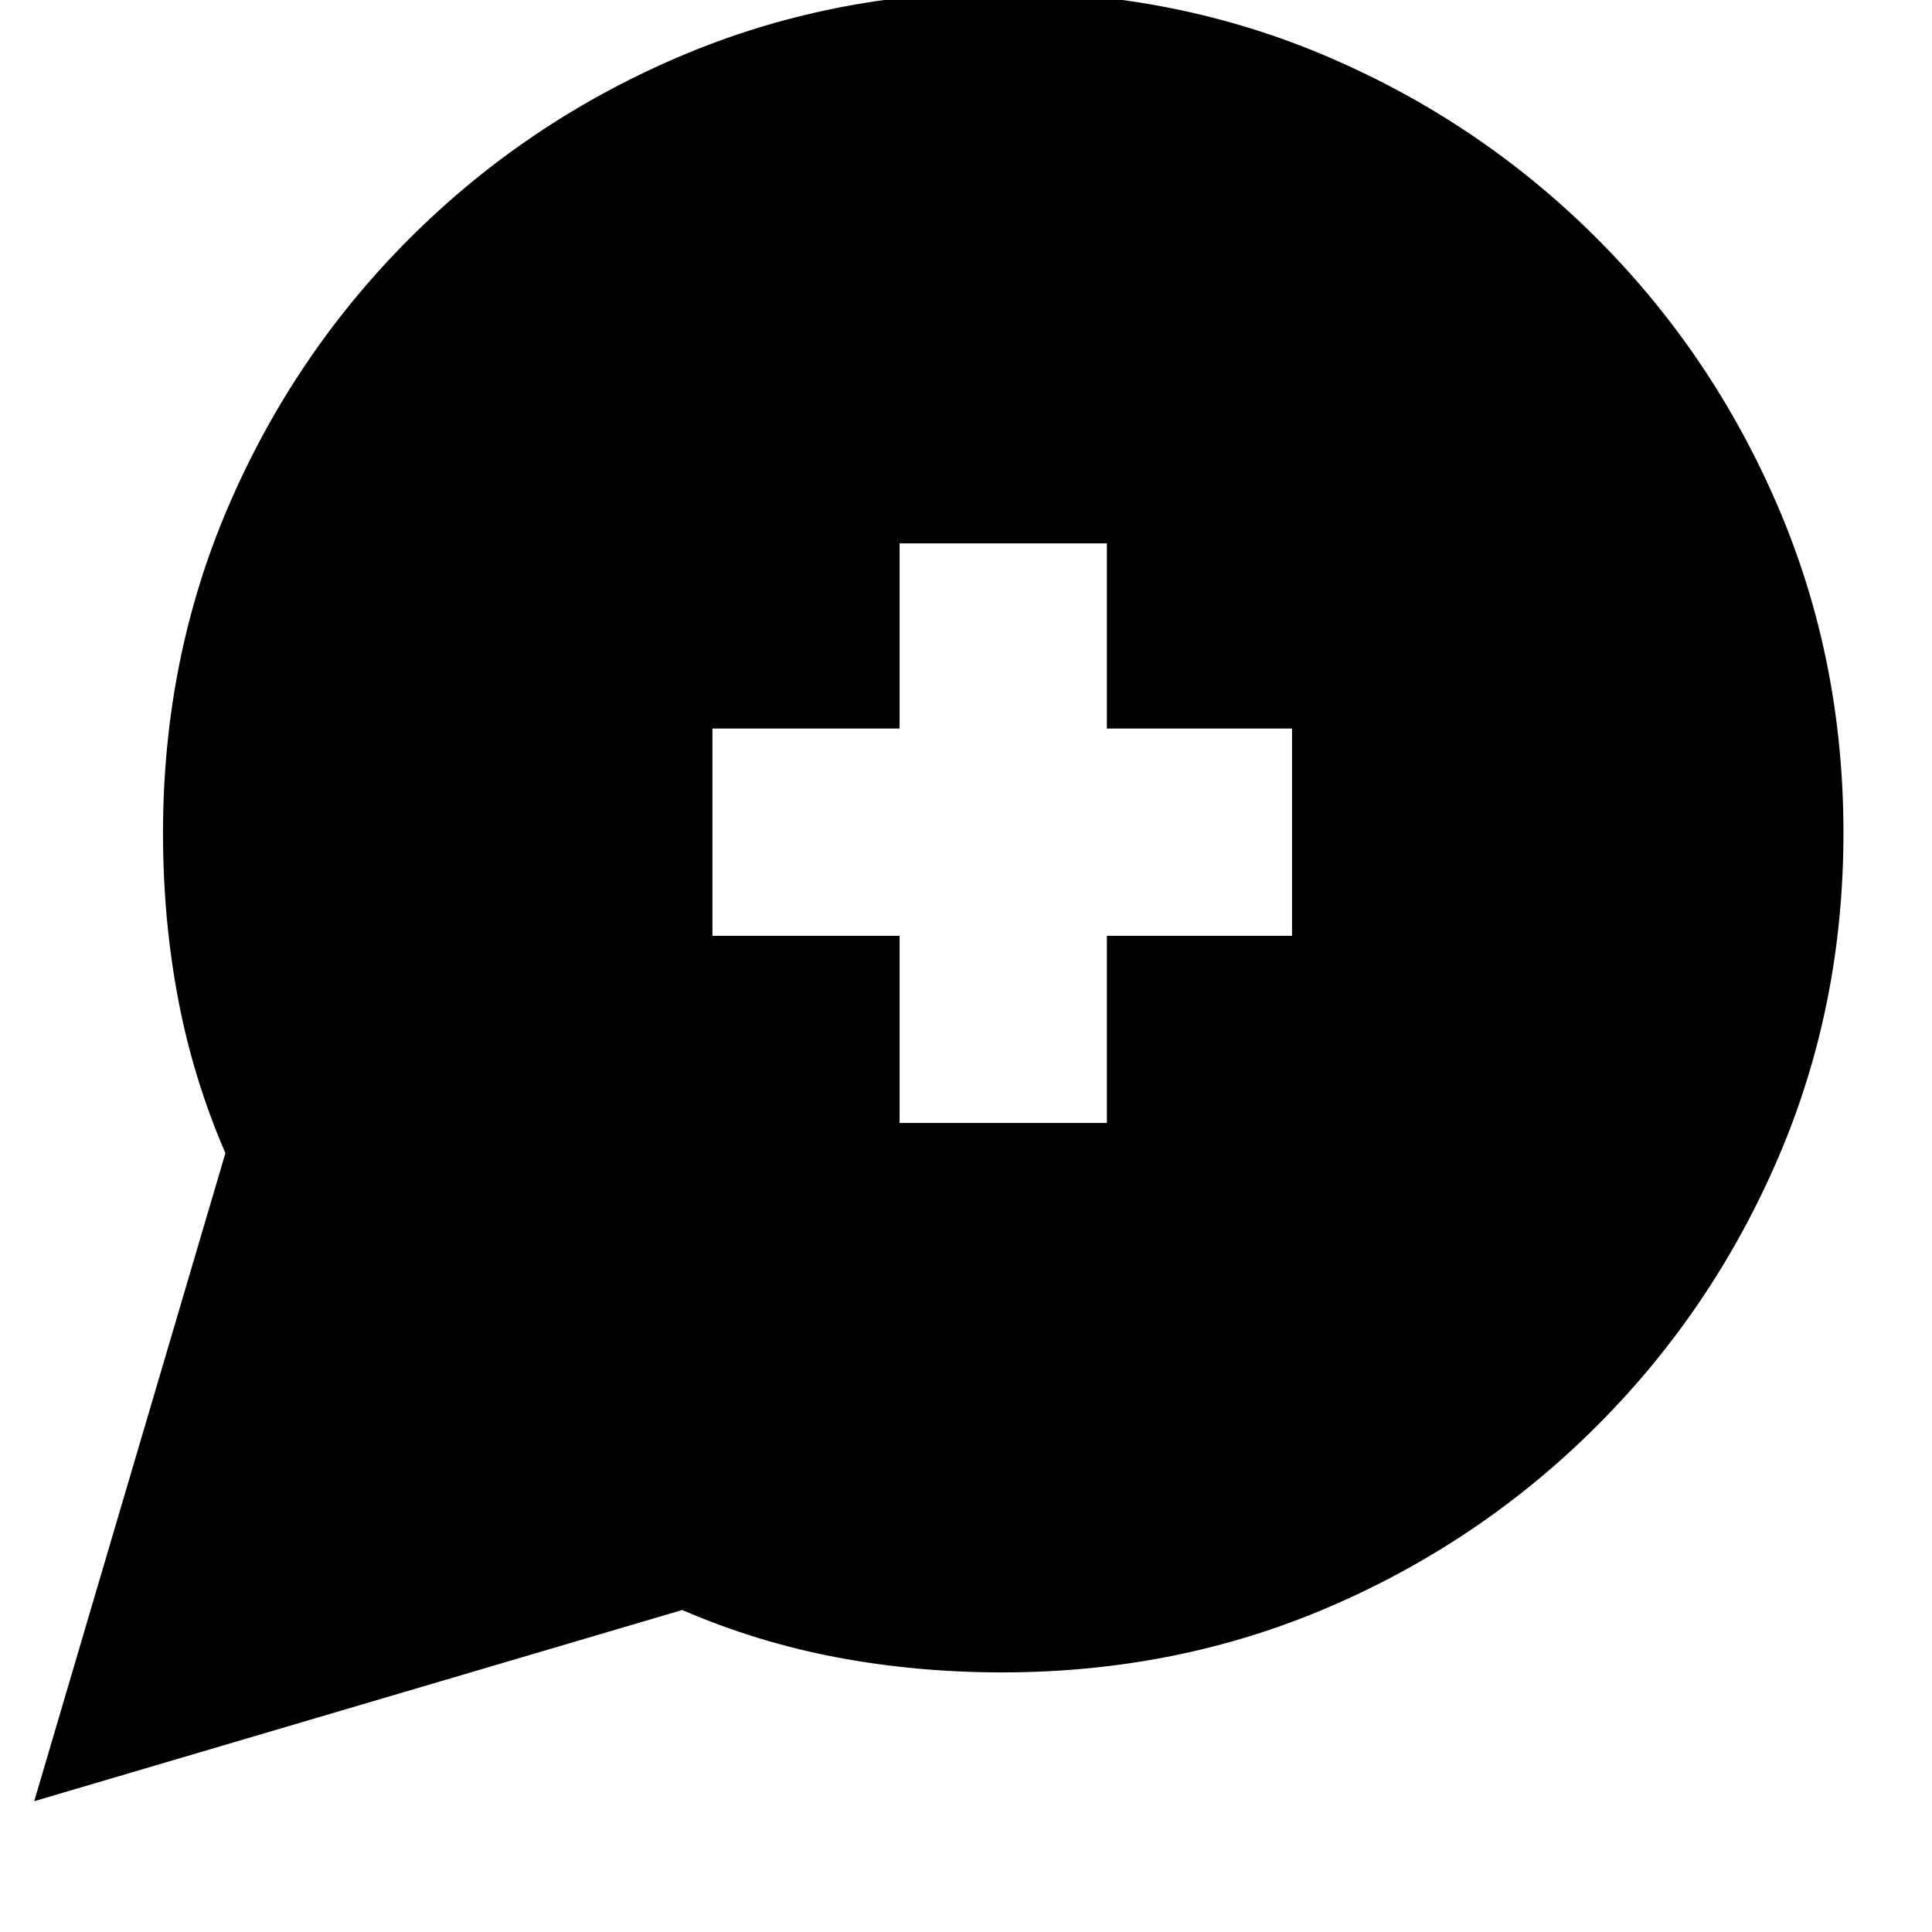<svg xmlns="http://www.w3.org/2000/svg" height="20" viewBox="0 -960 960 960" width="20"><path d="m17-65 95-322q-16-37-23.5-76.66Q81-503.31 81-546q0-86.89 32.5-162.44Q146-784 203.5-841.5t133.2-90Q412.39-964 498.46-964q86.43 0 161.98 32.5Q736-899 793.5-841.5t90 133.31q32.5 75.81 32.5 162T883.5-384.5q-32.5 75.5-90 133t-133.06 90Q584.89-129 498-129q-42.69 0-82.34-7.5Q376-144 339-160L17-65Zm430-337h103v-93h92v-103h-92v-92H447v92h-93v103h93v93Z"/></svg>